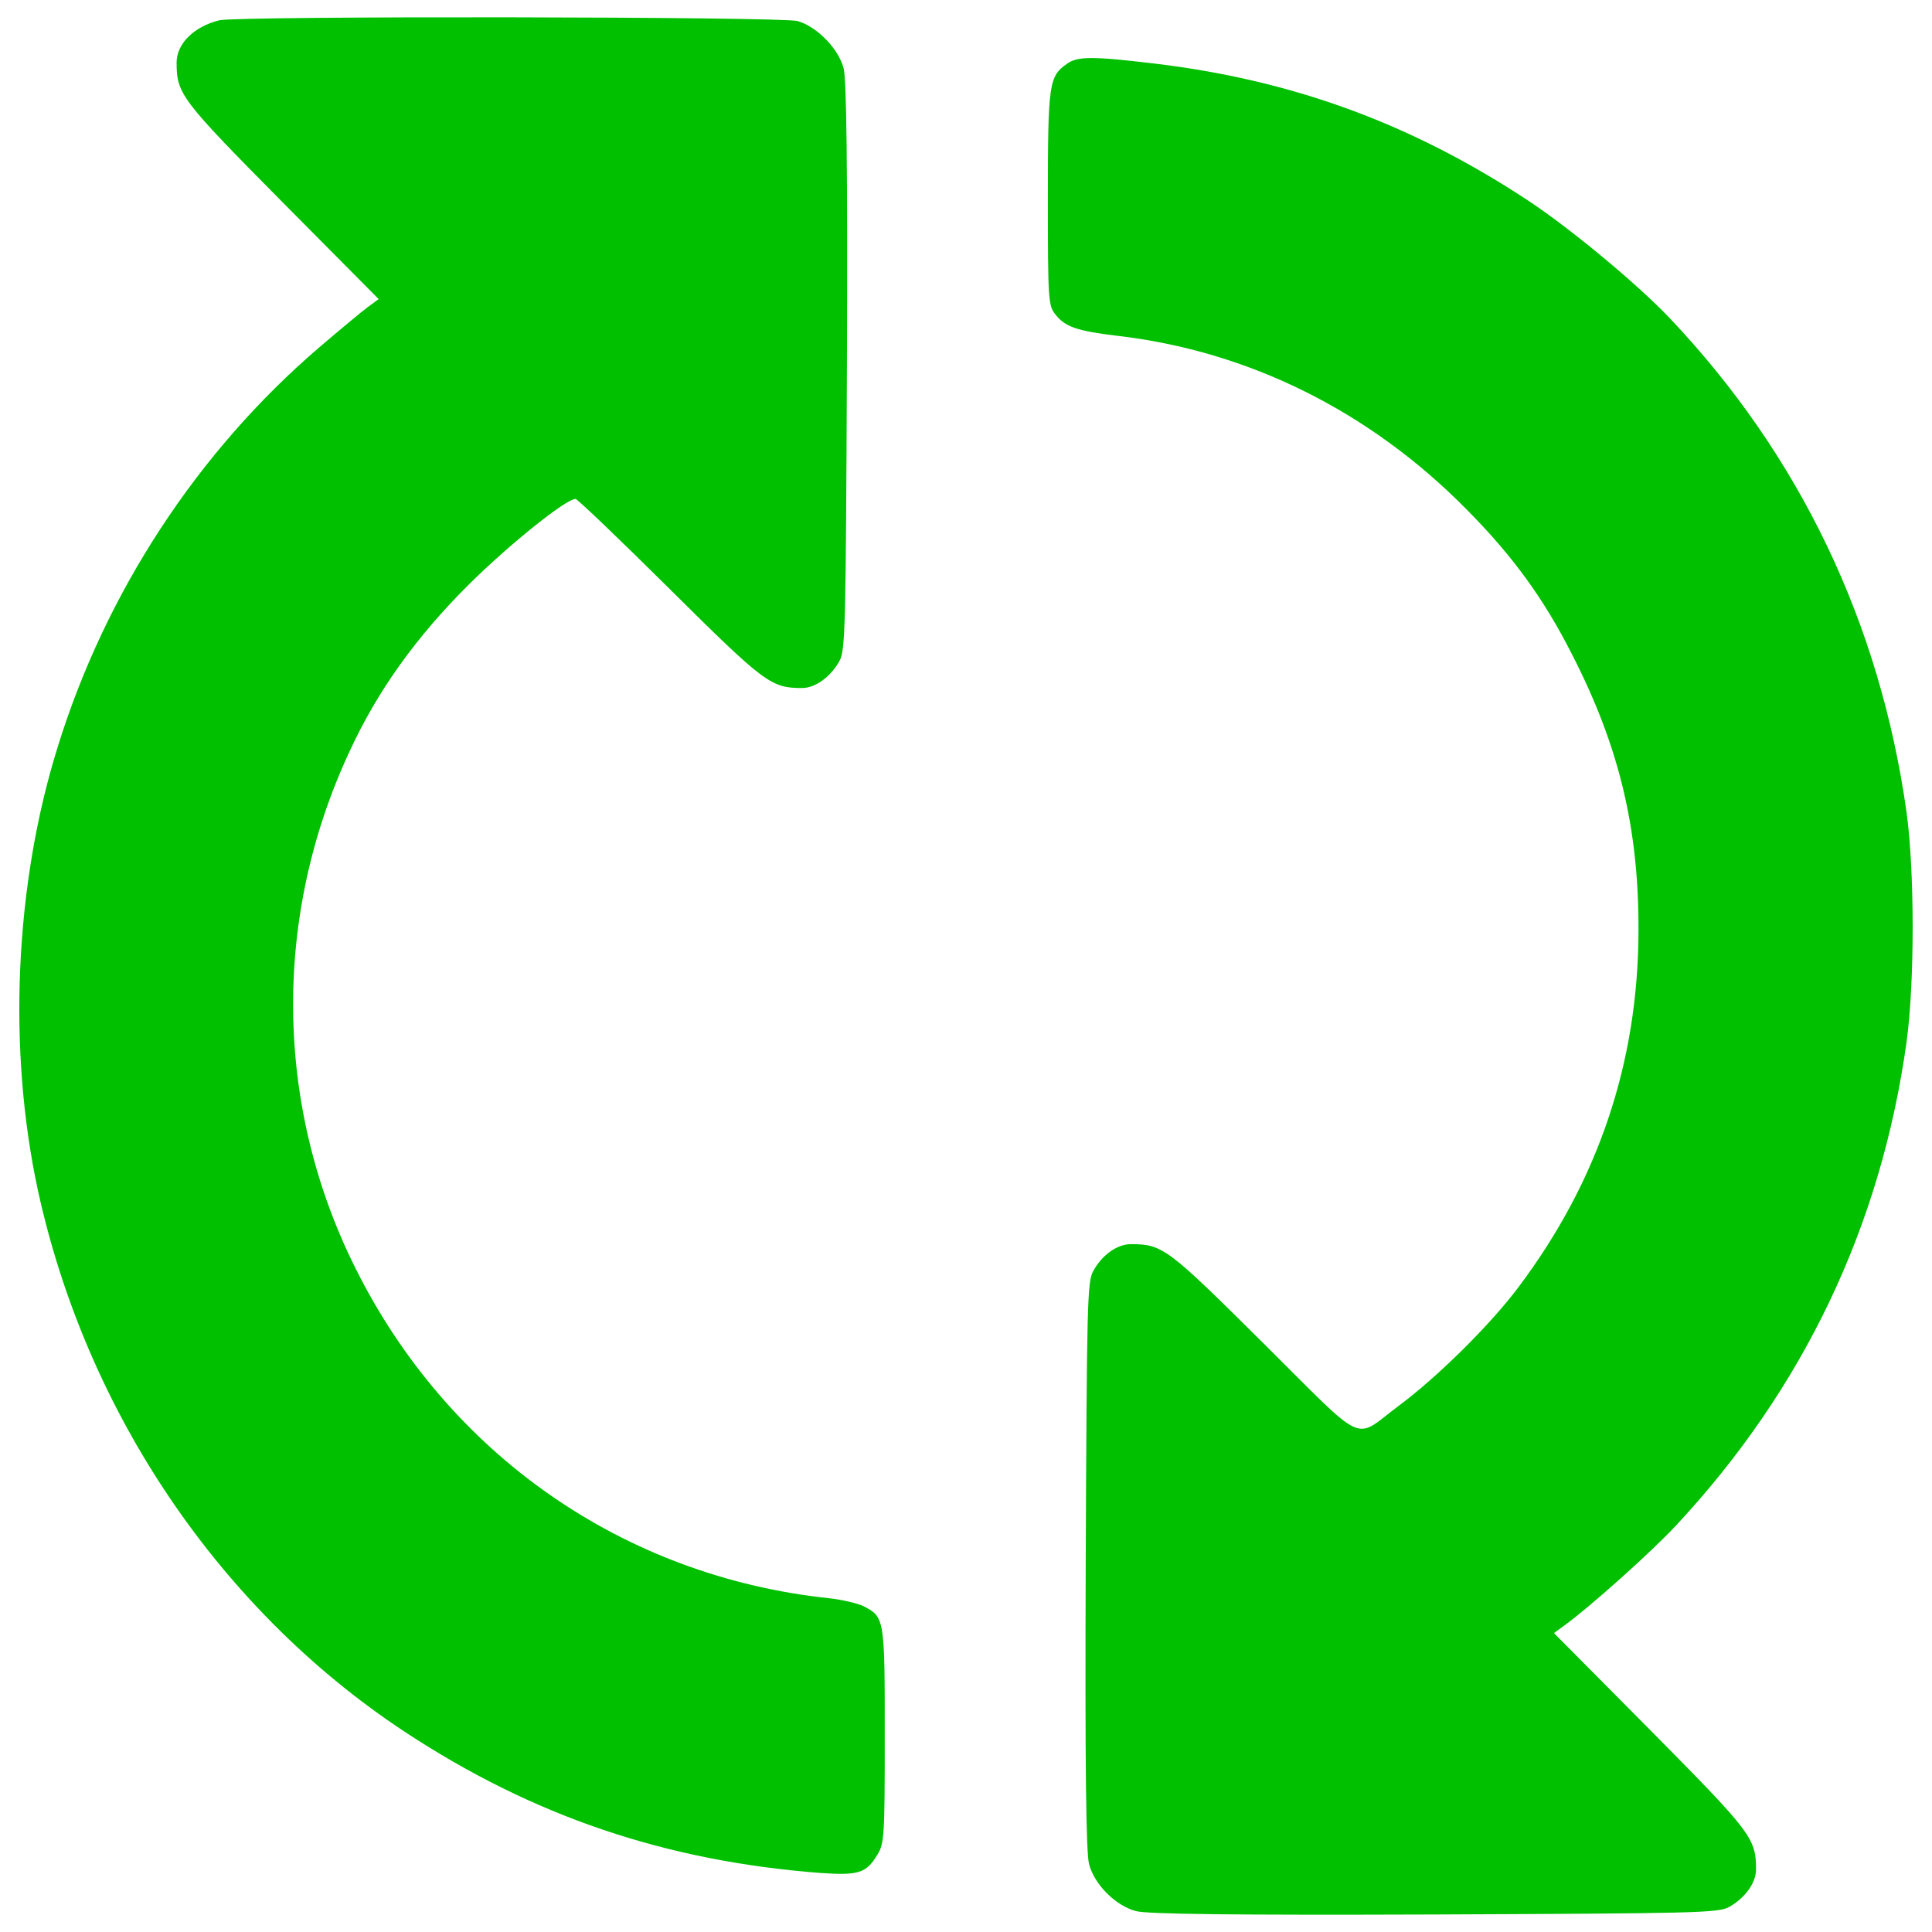 <?xml version="1.0" encoding="utf-8"?>
<!-- Svg Vector Icons : http://www.onlinewebfonts.com/icon -->
<!DOCTYPE svg PUBLIC "-//W3C//DTD SVG 1.1//EN" "http://www.w3.org/Graphics/SVG/1.1/DTD/svg11.dtd">
<svg version="1.1" xmlns="http://www.w3.org/2000/svg" xmlns:xlink="http://www.w3.org/1999/xlink" x="0px" y="0px" viewBox="0 0 1000 1000" enable-background="new 0 0 1000 1000" xml:space="preserve">
<g><g transform="translate(0,512) scale(0.1,-0.1)">
<path fill="#00c000" d="M1134.8,5015c-130.5-32.6-220.7-120.9-220.7-218.8c0-163.1,23-191.9,545-719.6l500.9-504.7l-57.6-42.2c-30.7-23-143.9-117.1-249.5-207.3C1023.5,2783.2,545.6,2053.9,298,1251.8C75.4,537.9,39-314.1,196.3-1041.5c251.4-1151.4,944.2-2172.4,1897.9-2801.8c664-437.5,1351-669.7,2151.3-731.1c197.7-13.4,238-1.9,295.5,94c36.5,57.6,38.4,99.8,38.4,617.9c0,606.4,0,612.2-111.3,669.7c-28.8,13.4-107.5,32.6-176.6,40.3c-1067,113.2-1972.8,746.5-2452.5,1709.9c-418.4,838.6-429.9,1817.3-28.8,2675.1c143.9,312.8,347.3,594.9,617.9,863.6c207.3,205.3,500.9,441.4,550.8,441.4c9.6,0,228.4-209.2,487.4-466.3c491.3-487.4,523.9-512.4,685.1-512.4c69.1,0,147.8,57.6,193.8,140.1c30.7,55.7,32.6,180.4,38.4,1525.6c3.8,1040.1-1.9,1487.3-17.3,1542.9c-26.9,101.7-138.2,214.9-238,243.7C4042.1,5034.2,1232.6,5038.1,1134.8,5015z"/>
<path fill="#00c000" d="M5523.6,4790.5c-94-65.2-99.8-99.8-99.8-694.7c0-522,1.9-558.4,38.4-602.6c49.9-65.2,113.2-86.4,320.5-111.3c679.3-78.7,1306.9-389.6,1809.6-900c238-239.9,399.2-462.5,543.1-746.5c245.6-477.9,347.3-903.9,345.4-1433.5C8479-381.3,8271.7-993.5,7861-1540.4c-145.8-195.8-424.1-470.2-623.7-617.9c-236-176.5-155.4-213-696.6,324.3c-497,493.2-522,514.3-687,514.3c-71,0-149.7-55.6-195.7-140.1c-30.7-55.6-32.6-180.4-38.4-1525.6c-3.9-1040.1,1.9-1487.3,17.3-1542.9c26.9-105.5,138.2-216.8,243.7-243.7c57.6-15.4,499-21.1,1542.9-17.3c1345.2,5.7,1470,7.7,1525.6,38.4c82.5,46.1,140.1,124.7,140.1,193.8c0,163.1-23,191.9-545,719.6l-500.9,504.7l57.6,42.2c134.3,97.9,451,381.9,573.8,514.3c660.2,708.1,1061.3,1550.6,1193.6,2502.4c42.2,309,42.2,880.8,0,1189.8c-138.2,982.6-554.6,1850-1228.2,2560c-168.8,176.6-510.4,460.6-731.1,606.4c-608.3,401.1-1226.3,625.6-1944,710C5656,4828.9,5577.3,4828.9,5523.6,4790.5z"/></g></g>
</svg>
